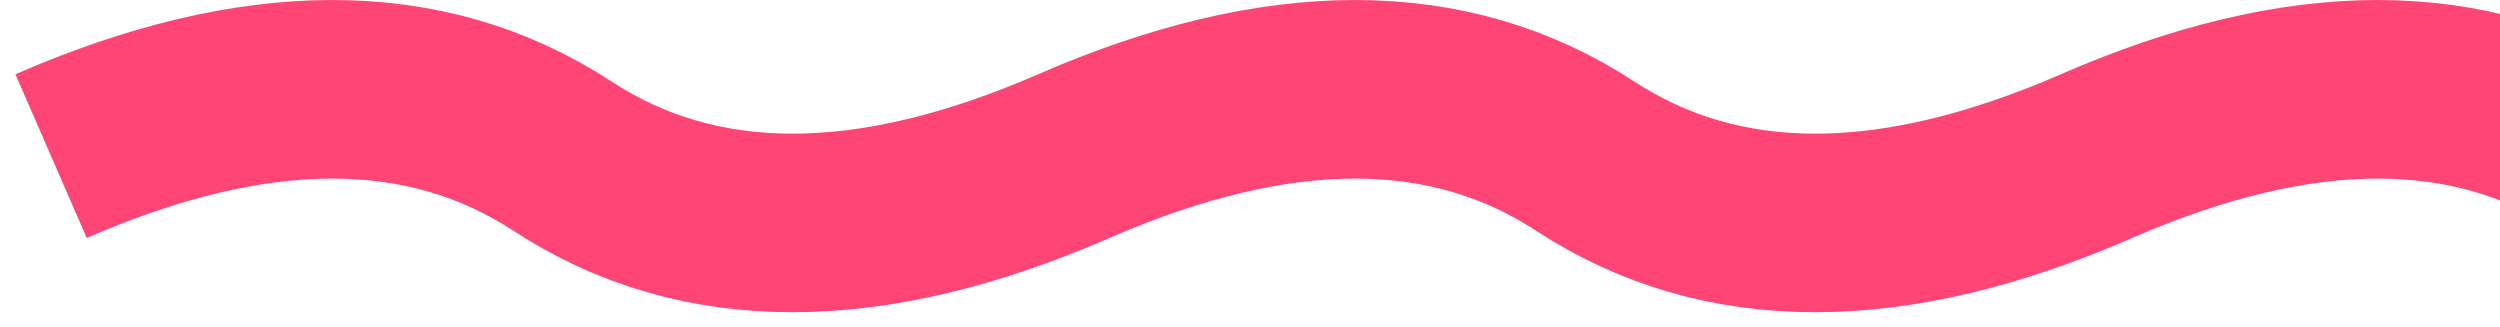 <svg width="84" height="11" viewBox="0 0 84 11" fill="none" xmlns="http://www.w3.org/2000/svg">
<path id="path" d="M1.716 5.245C8.588 2.252 14.316 2.252 18.897 5.245C23.479 8.239 29.206 8.239 36.079 5.245C42.952 2.252 48.679 2.252 53.261 5.245C57.842 8.239 63.569 8.239 70.442 5.245C77.315 2.252 83.042 2.252 87.624 5.245C92.206 8.239 97.933 8.239 104.805 5.245C111.678 2.252 117.405 2.252 121.987 5.245C126.569 8.239 132.296 8.239 139.169 5.245C146.041 2.252 151.769 2.252 156.35 5.245C160.932 8.239 166.659 8.239 173.532 5.245" stroke="#FF4575" stroke-width="6"/>
</svg>
